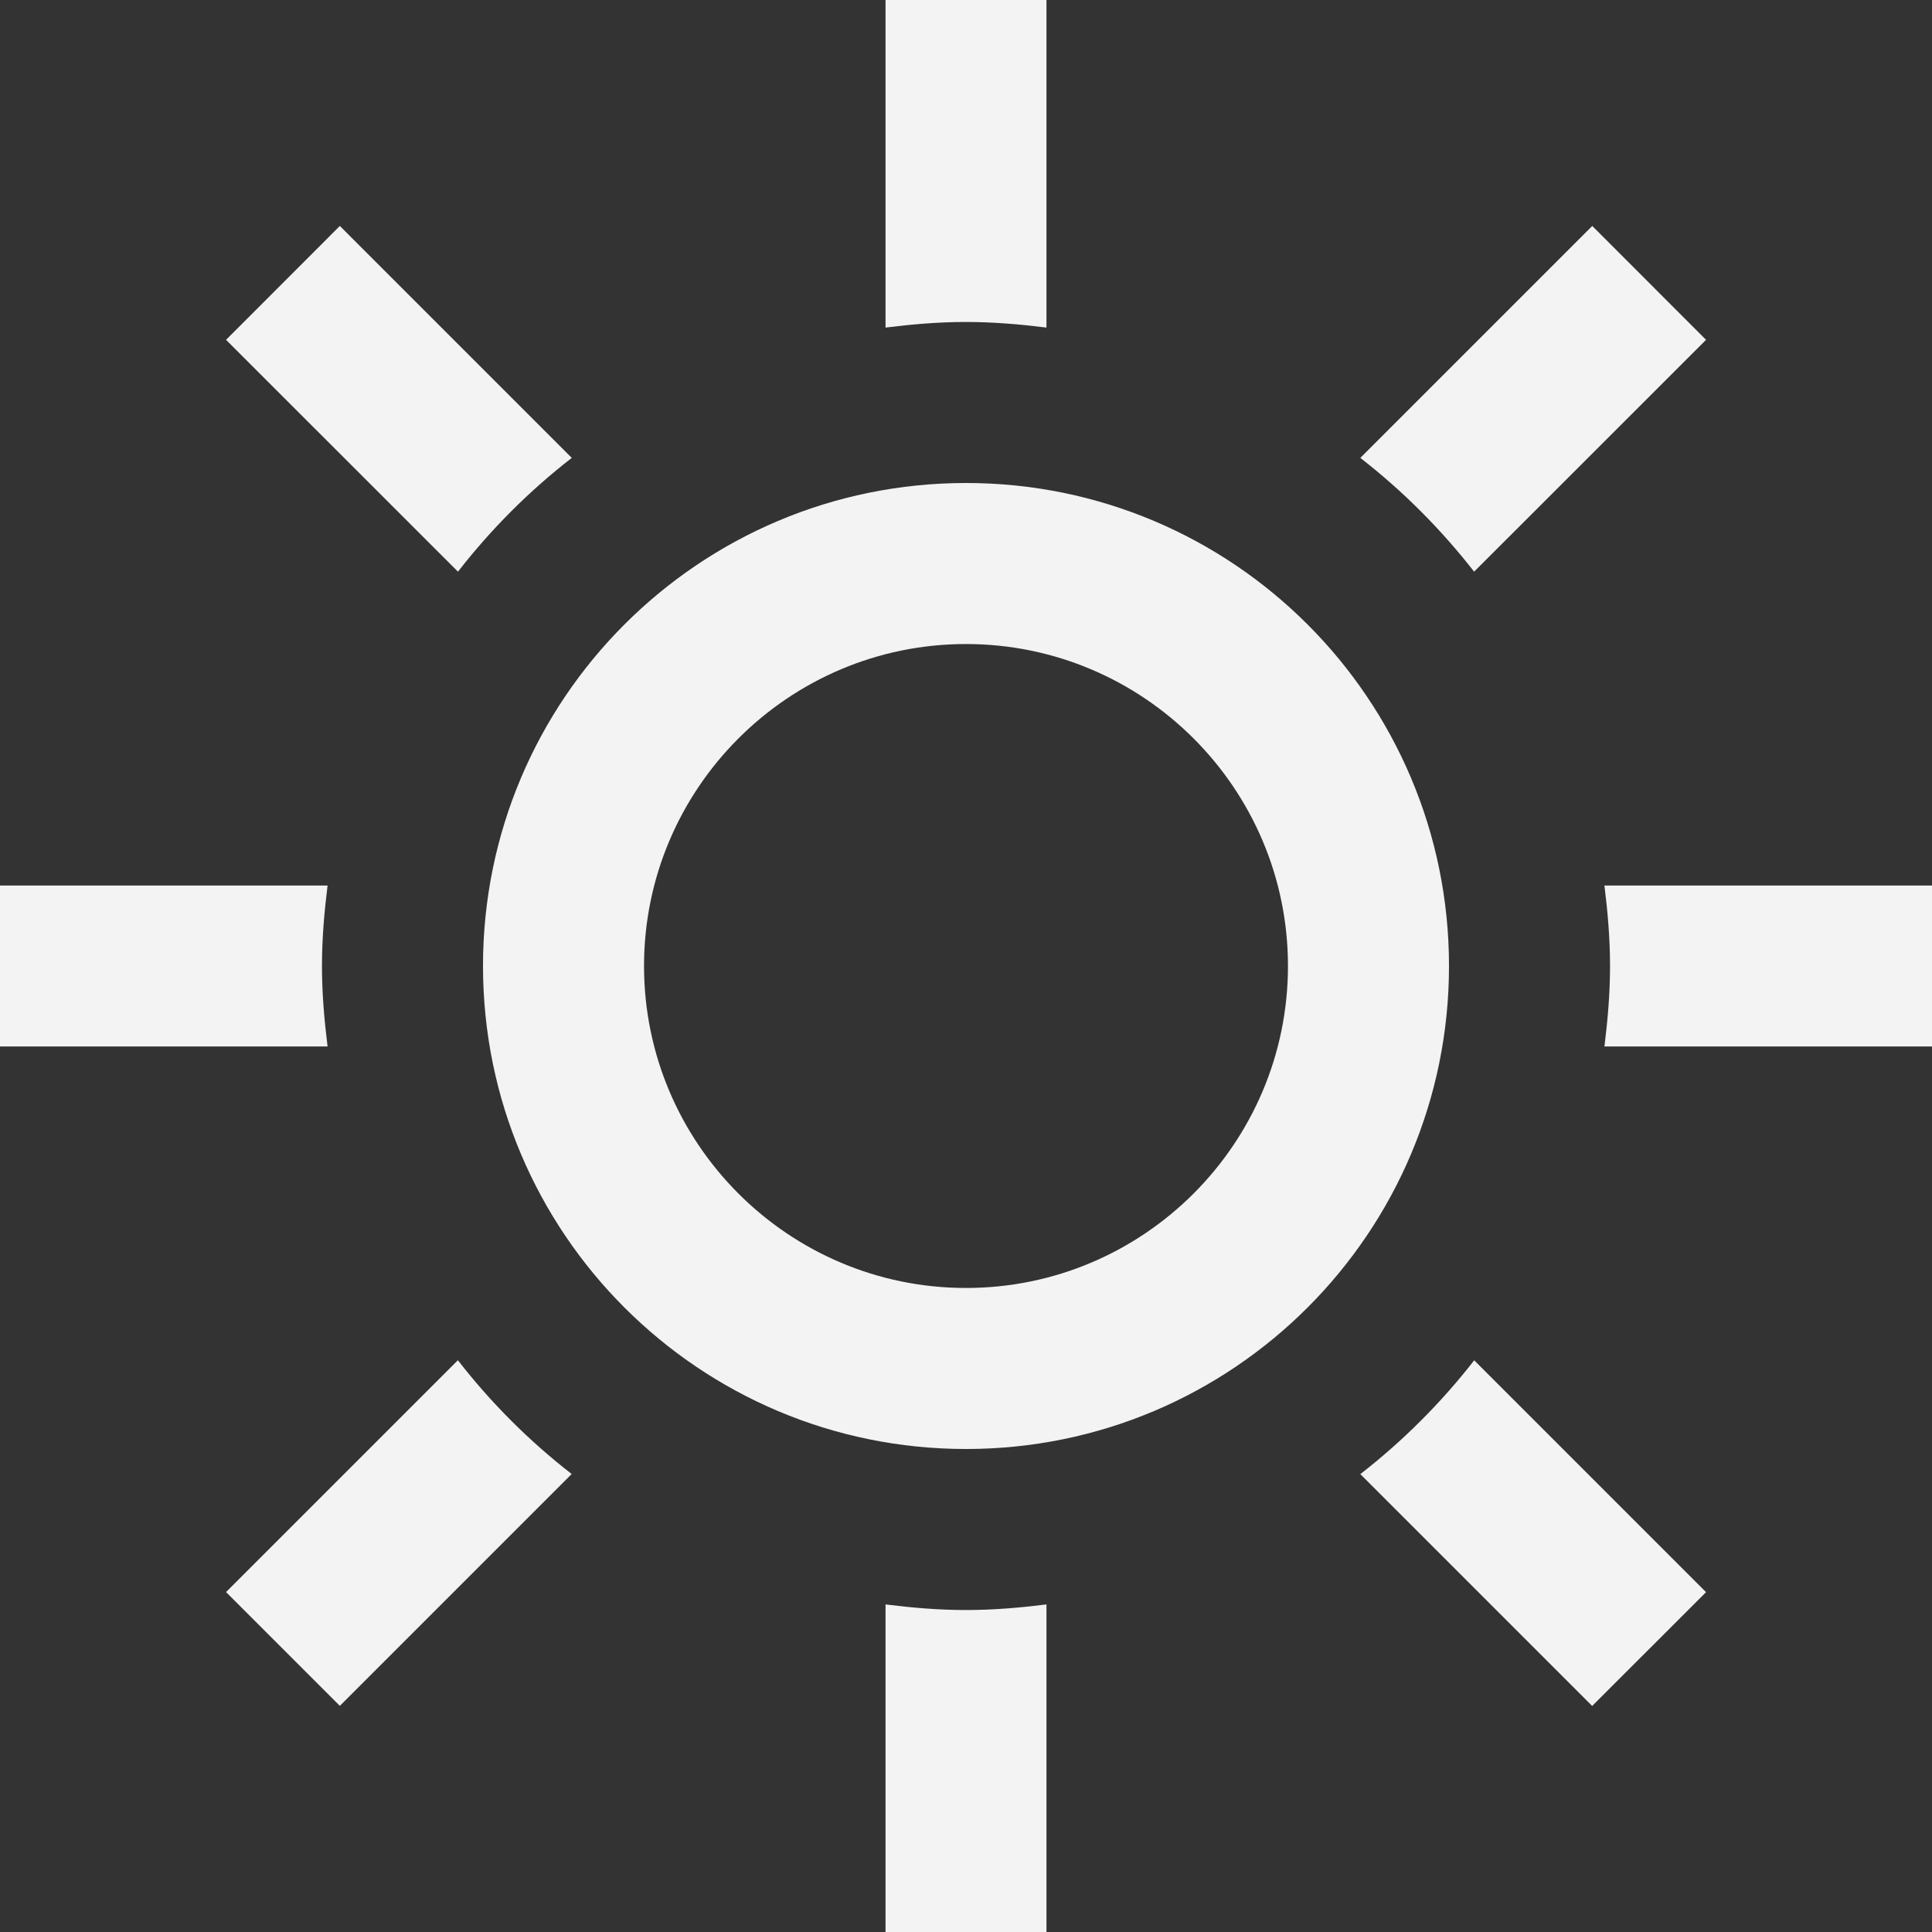 <svg width="20" height="20" viewBox="0 0 20 20" fill="none" xmlns="http://www.w3.org/2000/svg">
<rect x="0" y="0" width="20" height="20" fill="#333333" stroke="none"/>
<path d="M3.391 10.833H0V9.167H3.391C3.357 9.44 3.333 9.717 3.333 10C3.333 10.283 3.357 10.56 3.391 10.833ZM5.919 4.74L3.518 2.339L2.34 3.518L4.741 5.918C5.083 5.478 5.478 5.082 5.919 4.74V4.74ZM15.26 5.918L17.661 3.518L16.483 2.339L14.082 4.74C14.522 5.082 14.917 5.478 15.26 5.918V5.918ZM10 3.333C10.283 3.333 10.56 3.357 10.833 3.391V0H9.167V3.391C9.44 3.357 9.717 3.333 10 3.333V3.333ZM10 16.667C9.717 16.667 9.44 16.643 9.167 16.609V20H10.833V16.609C10.56 16.643 10.283 16.667 10 16.667ZM16.609 9.167C16.643 9.44 16.667 9.717 16.667 10C16.667 10.283 16.643 10.56 16.609 10.833H20V9.167H16.609ZM14.082 15.26L16.482 17.66L17.661 16.482L15.261 14.082C14.918 14.522 14.523 14.917 14.082 15.26ZM4.74 14.081L2.34 16.481L3.518 17.659L5.918 15.259C5.478 14.917 5.082 14.522 4.74 14.081ZM6.667 10C6.667 11.838 8.162 13.333 10 13.333C11.838 13.333 13.333 11.838 13.333 10C13.333 8.162 11.838 6.667 10 6.667C8.162 6.667 6.667 8.162 6.667 10V10ZM15 10C15 12.762 12.762 15 10 15C7.238 15 5 12.762 5 10C5 7.238 7.238 5 10 5C12.762 5 15 7.238 15 10V10Z" fill="#F3F3F3"/>
</svg>
